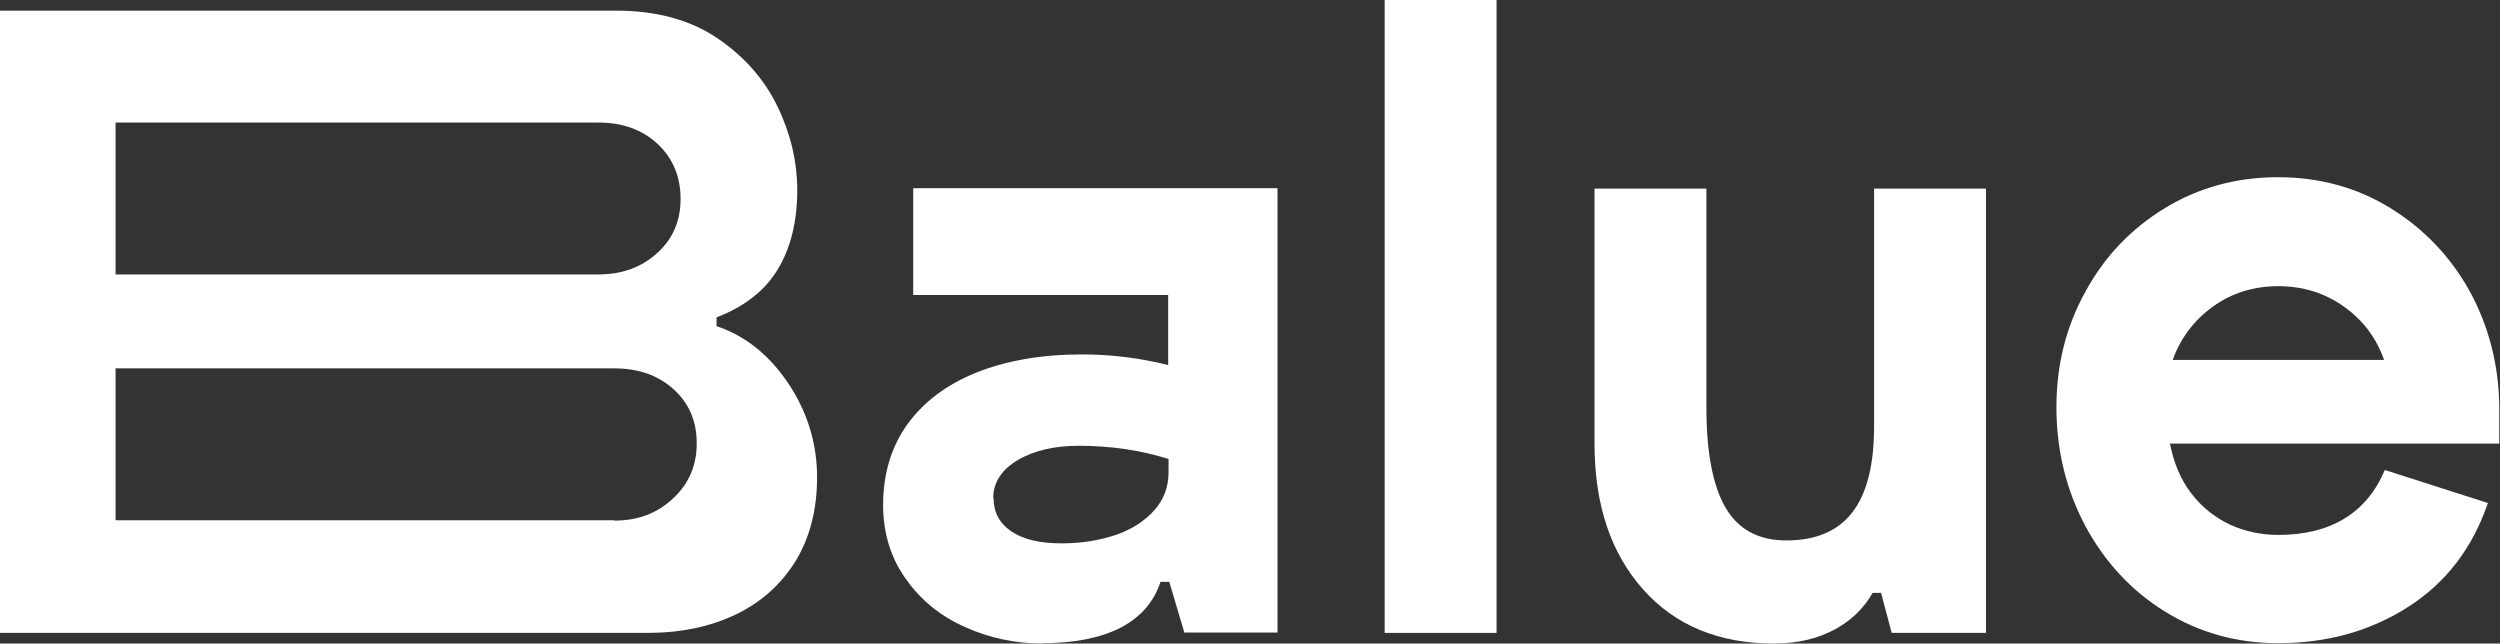<?xml version="1.0" encoding="UTF-8"?>
<svg id="Layer_2" data-name="Layer 2" xmlns="http://www.w3.org/2000/svg" viewBox="0 0 68.14 17.54">
  <rect x="0" y="0" width="68.14" height="17.54" fill="#333333" stroke="none"/>
  <defs>
    <style>
      .cls-1 {
      stroke-width: 0px;
      }
    </style>
  </defs>
  <g id="Layer_1-2" data-name="Layer 1" fill="#ffffff">
    <g>
      <path class="cls-1"
        d="m0,.29h16.79c1.1,0,2.02.25,2.76.75.74.5,1.29,1.13,1.65,1.88s.53,1.51.53,2.26c0,.86-.18,1.58-.53,2.16-.35.58-.91,1.02-1.67,1.31v.24c.78.26,1.43.78,1.95,1.55.52.78.79,1.63.79,2.57,0,.89-.2,1.65-.59,2.29-.4.64-.94,1.12-1.63,1.45-.69.33-1.49.5-2.4.5H0V.29Zm16.3,7.19c.65,0,1.18-.19,1.61-.58s.64-.88.64-1.48-.21-1.11-.63-1.5-.96-.58-1.62-.58H3.15v4.14h13.15Zm.44,6.71c.65,0,1.18-.2,1.61-.61.43-.4.64-.9.64-1.5s-.21-1.09-.63-1.47c-.42-.38-.96-.57-1.62-.57H3.15v4.14h13.59Z" />
      <path class="cls-1"
        d="m28.41,17.54c-.74,0-1.44-.15-2.11-.45s-1.2-.73-1.61-1.31c-.41-.57-.62-1.25-.62-2.02,0-.84.22-1.57.65-2.18.44-.61,1.06-1.09,1.88-1.42s1.78-.5,2.89-.5c.81,0,1.59.1,2.35.29v-1.91h-6.95v-2.91h9.93v12.11h-2.54l-.41-1.38h-.24c-.18.55-.54.96-1.09,1.25-.55.28-1.26.42-2.13.42Zm-1.33-3.97c0,.39.16.69.48.91s.78.33,1.38.33c.53,0,1.02-.08,1.47-.23.44-.15.79-.38,1.05-.67.26-.29.39-.64.39-1.04v-.36c-.76-.24-1.58-.36-2.45-.36-.66,0-1.22.13-1.66.39s-.67.61-.67,1.04Z" />
      <path class="cls-1" d="m40.79,0v17.25h-3.05V0h3.05Z" />
      <path class="cls-1"
        d="m51.28,16.16h-.24c-.23.4-.56.74-1.02.99s-1.01.39-1.67.39c-1.5,0-2.69-.49-3.57-1.48s-1.32-2.31-1.32-3.97v-6.95h3.05v5.98c0,1.23.18,2.14.53,2.73s.9.88,1.65.88c.81,0,1.41-.26,1.8-.77.4-.52.59-1.3.59-2.35v-6.47h3.05v12.11h-2.57l-.29-1.09Z" />
      <path class="cls-1"
        d="m59.15,12.11c.1.52.29.96.57,1.33s.63.65,1.04.85c.41.19.86.29,1.34.29.71,0,1.31-.15,1.79-.44.48-.29.86-.73,1.11-1.33l2.81.9c-.42,1.23-1.14,2.17-2.17,2.83-1.03.66-2.21.99-3.55.99-1.13,0-2.16-.29-3.08-.86-.92-.57-1.64-1.35-2.17-2.33-.52-.98-.79-2.06-.79-3.23s.26-2.2.79-3.16c.52-.96,1.25-1.72,2.17-2.28s1.95-.84,3.08-.84,2.15.28,3.06.84c.91.56,1.63,1.31,2.16,2.26.52.95.8,2.01.81,3.17v.99h-8.99Zm2.95-4.31c-.68,0-1.28.19-1.79.56s-.88.86-1.09,1.45h5.76c-.21-.6-.57-1.08-1.09-1.45-.52-.37-1.11-.56-1.79-.56Z" />
    </g>
  </g>
</svg>